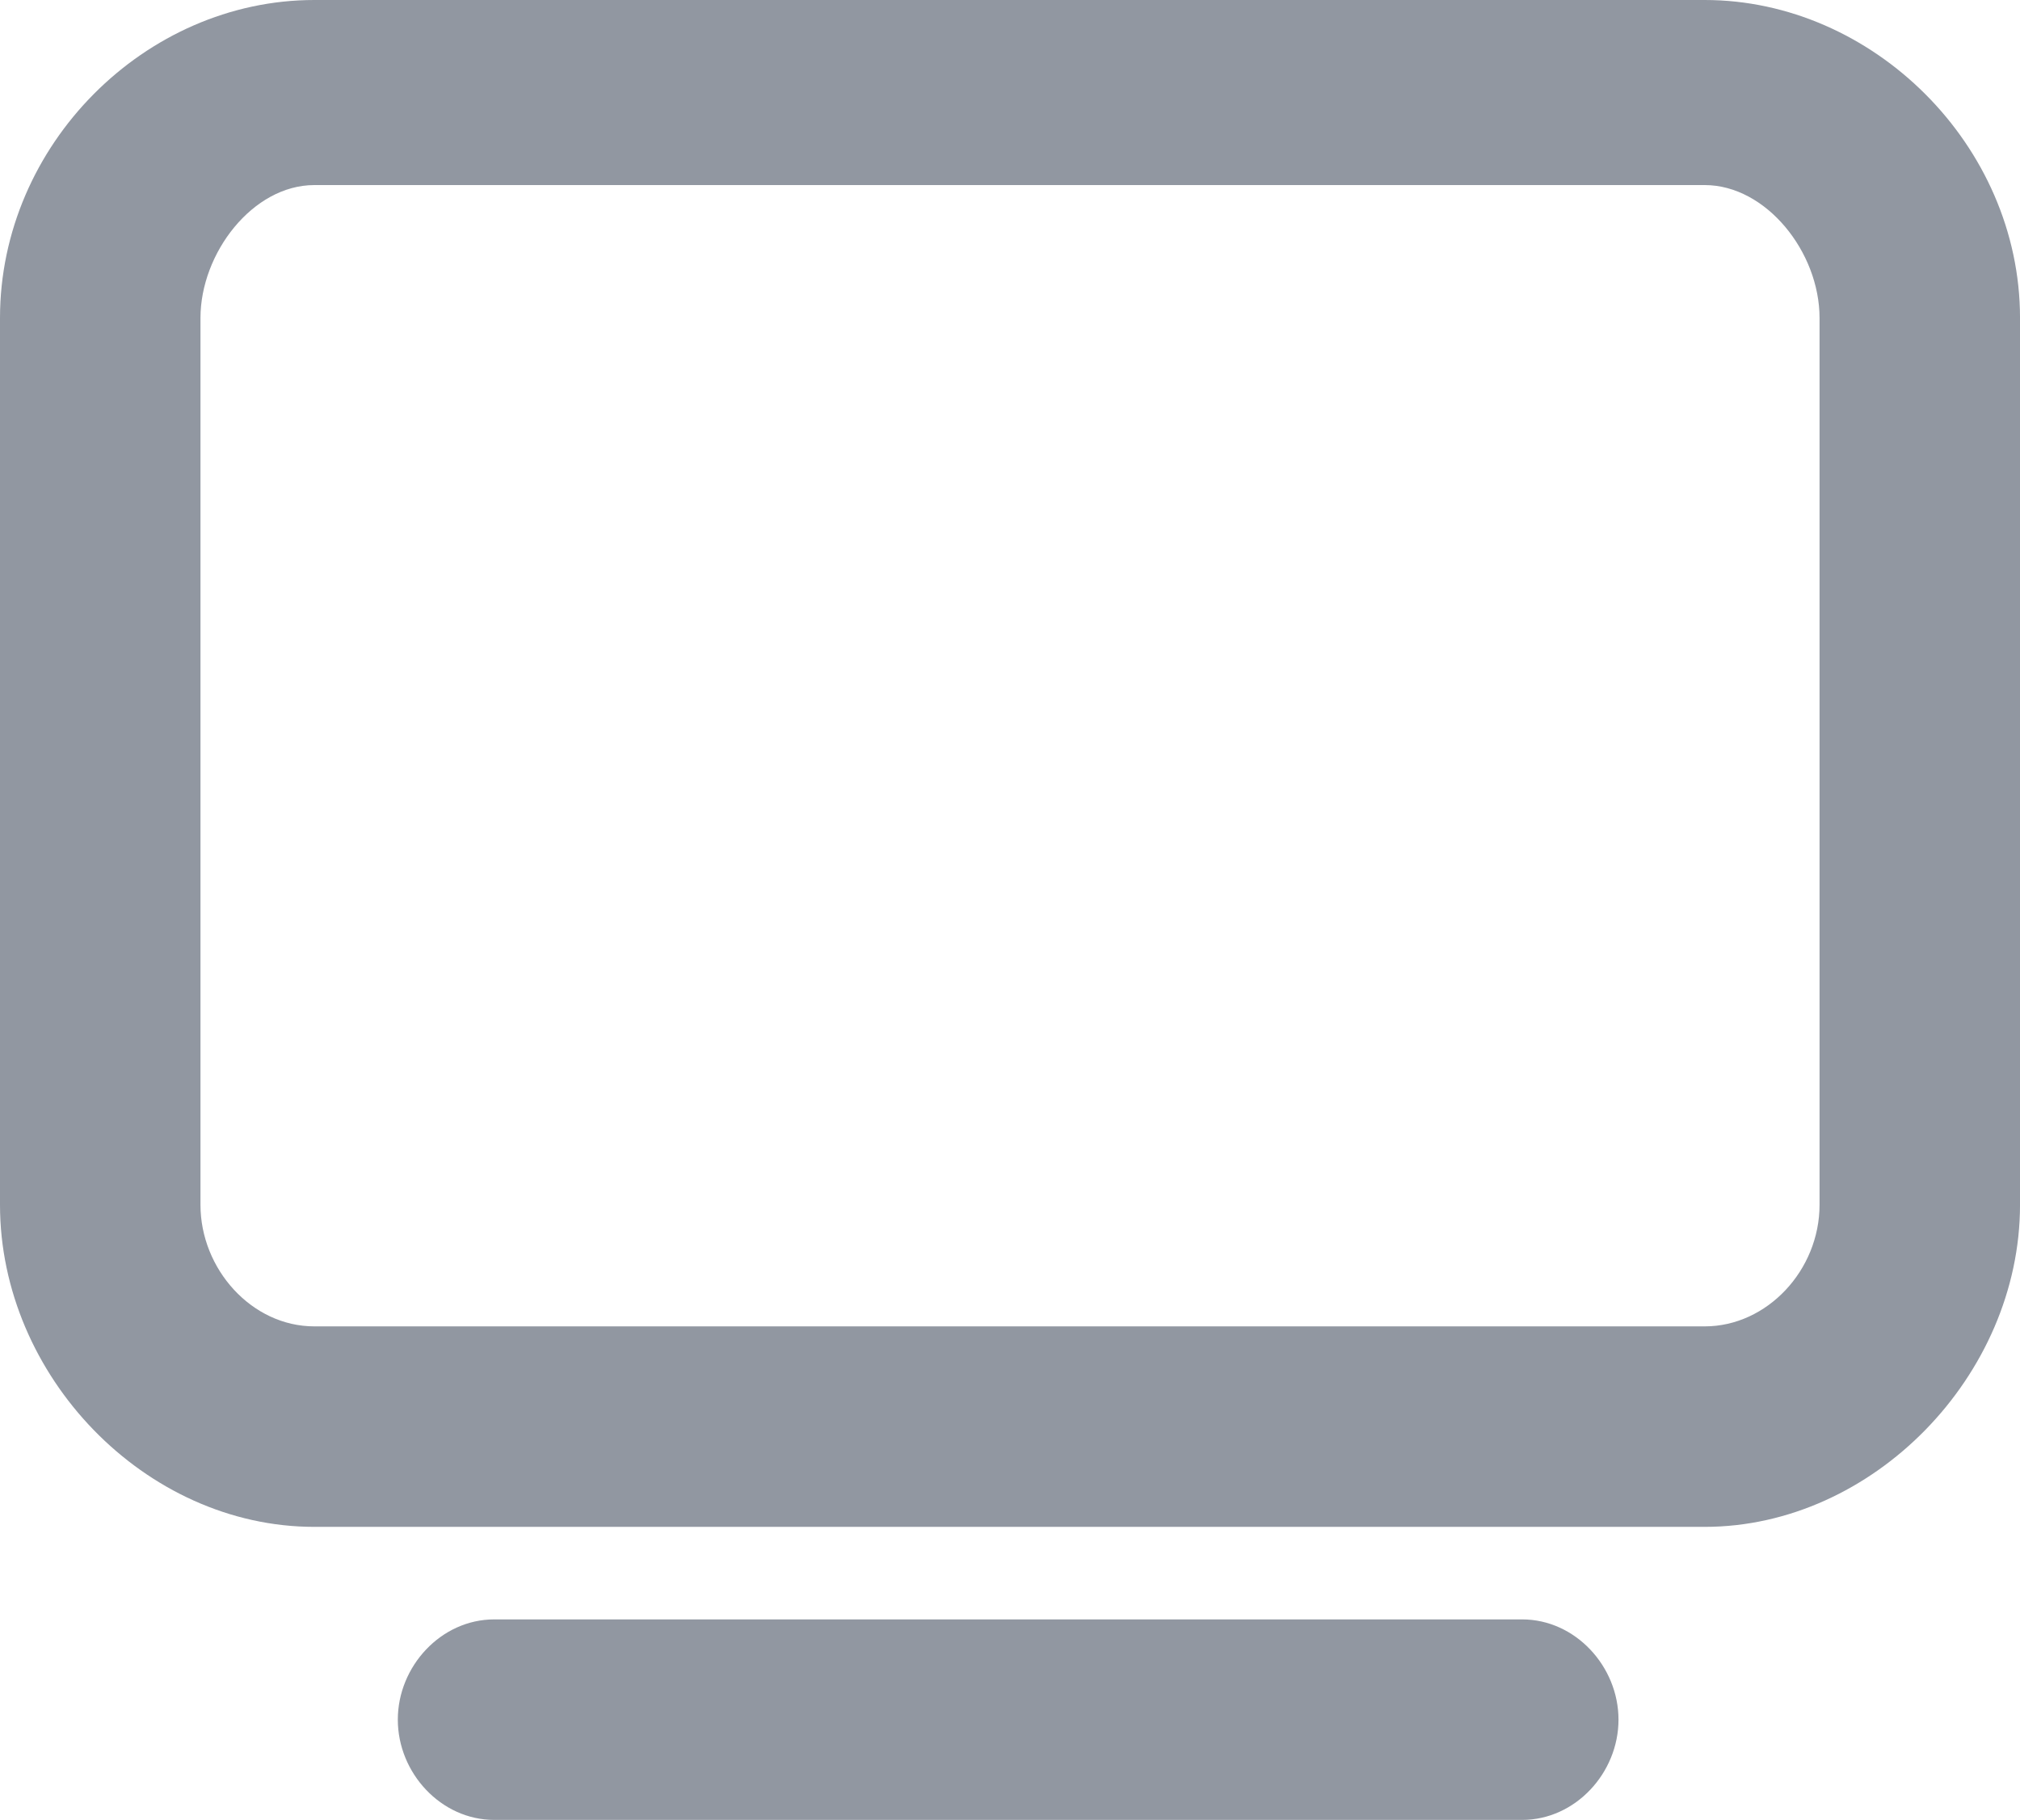 <?xml version="1.0" encoding="utf-8"?>
<!-- Generator: Adobe Illustrator 17.0.0, SVG Export Plug-In . SVG Version: 6.00 Build 0)  -->
<!DOCTYPE svg PUBLIC "-//W3C//DTD SVG 1.1//EN" "http://www.w3.org/Graphics/SVG/1.1/DTD/svg11.dtd">
<svg version="1.1" id="Слой_1" xmlns="http://www.w3.org/2000/svg" xmlns:xlink="http://www.w3.org/1999/xlink" x="0px" y="0px"
	 width="100.219px" height="90.273px" viewBox="0 0 100.219 90.273" enable-background="new 0 0 100.219 90.273"
	 xml:space="preserve">
<g>
	<path fill="#9197A1" d="M84.577,75.737H15.596C7.188,75.737,0,68.238,0,59.762V15.773C0,7.203,7.188,0,15.596,0h68.981
		c8.336,0,15.643,7.203,15.643,15.773v43.989C100.219,68.238,92.913,75.737,84.577,75.737z M15.596,9.18
		c-3.06,0-5.65,3.382-5.65,6.593v43.989c0,3.179,2.536,6.03,5.65,6.03h68.981c3.1,0,5.697-2.795,5.697-6.03V15.773
		c0-3.271-2.652-6.593-5.697-6.593H15.596z"/>
	<path fill="#9197A1" d="M75.518,90.273H24.519c-2.642,0-4.782-2.332-4.782-4.973c0-2.641,2.141-4.973,4.782-4.973h50.999
		c2.641,0,4.781,2.333,4.781,4.973C80.299,87.94,78.159,90.273,75.518,90.273z"/>
</g>
</svg>
